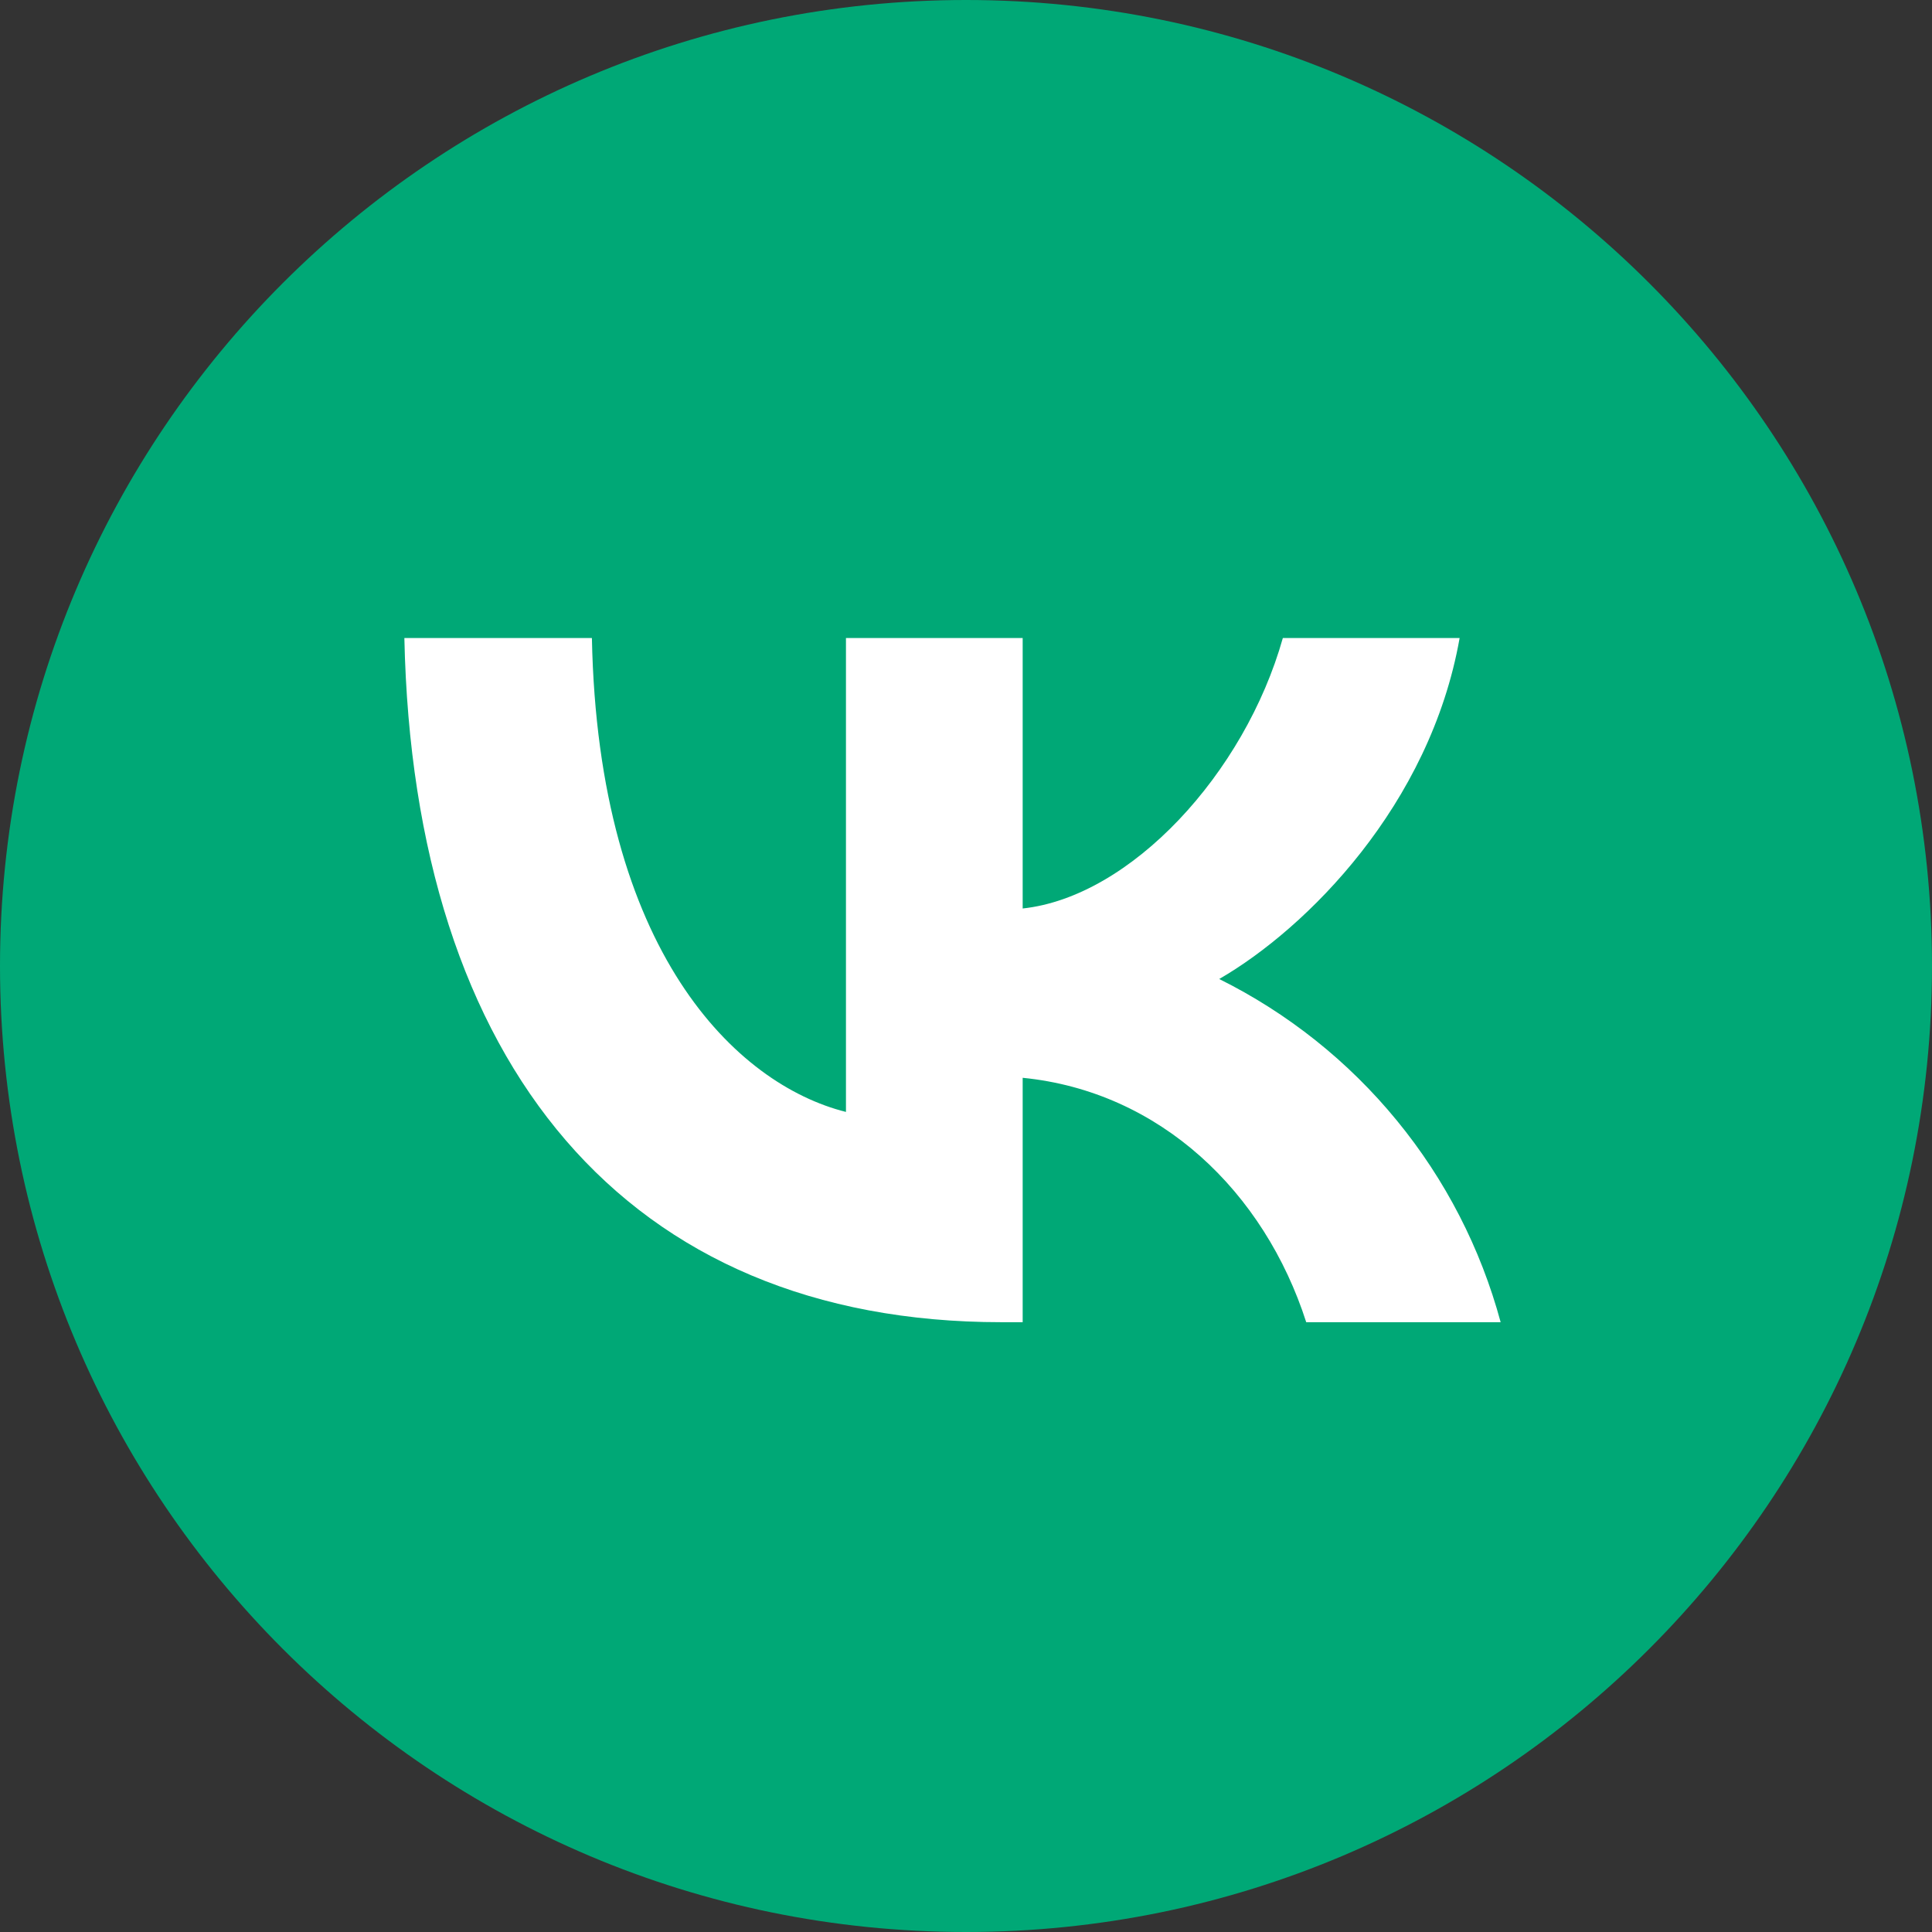 <svg width="30" height="30" viewBox="0 0 30 30" fill="none" xmlns="http://www.w3.org/2000/svg">
<rect x="0" y="0" width="30" height="30" fill="#333333" stroke="none"/>
<g clip-path="url(#clip0_59_6)">
<path d="M15 30C23.284 30 30 23.284 30 15C30 6.716 23.284 0 15 0C6.716 0 0 6.716 0 15C0 23.284 6.716 30 15 30Z" fill="#00A876"/>
<path d="M15.55 20.531C9.734 20.531 6.419 16.543 6.279 9.907H9.191C9.287 14.777 11.435 16.84 13.136 17.266V9.907H15.88V14.107C17.555 13.927 19.326 12.014 19.92 9.907H22.665C22.207 12.501 20.293 14.415 18.932 15.202C19.996 15.731 20.936 16.479 21.689 17.398C22.443 18.316 22.992 19.384 23.302 20.531H20.283C19.634 18.511 18.017 16.948 15.88 16.736V20.531H15.55Z" fill="white"/>
</g>
<defs>
<clipPath id="clip0_59_6">
<rect width="30" height="30" fill="white"/>
</clipPath>
</defs>
</svg>
